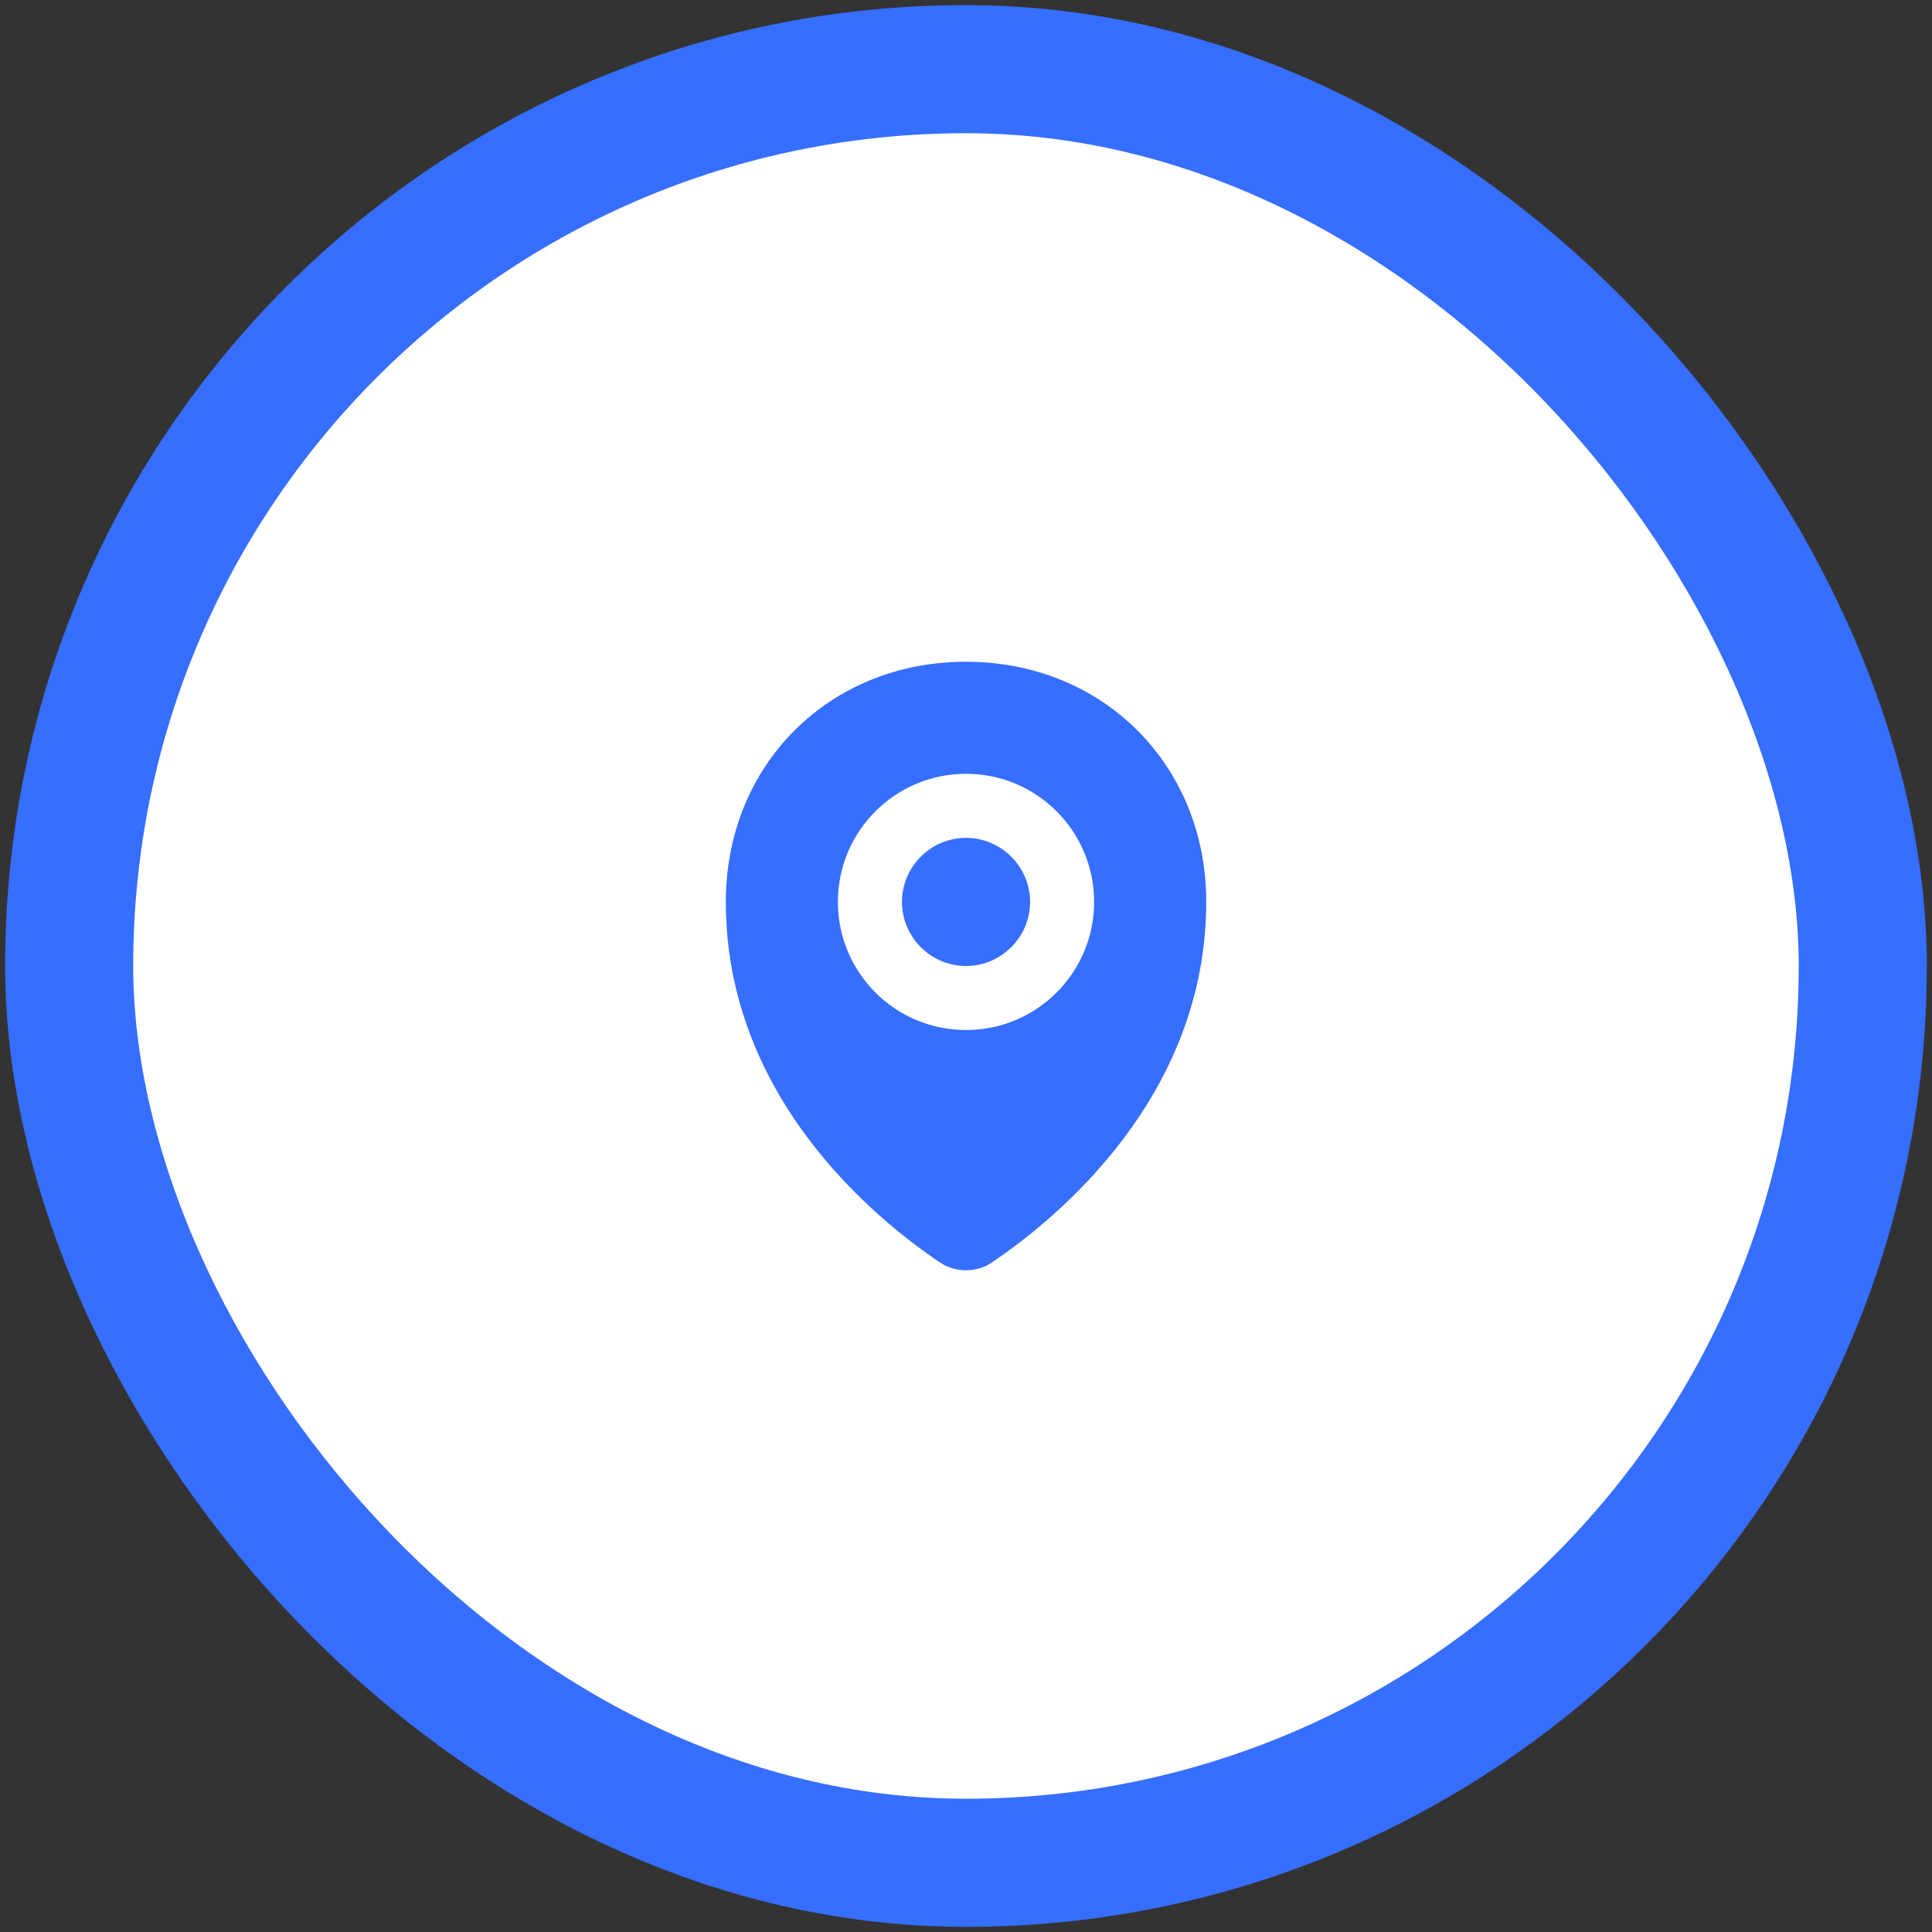 <svg width="29" height="29" viewBox="0 0 29 29" fill="none" xmlns="http://www.w3.org/2000/svg">
<rect x="0" y="0" width="29" height="29" fill="#333333" stroke="none"/>
<rect x="1.038" y="1.038" width="26.923" height="26.923" rx="13.461" fill="white"/>
<rect x="1.038" y="1.038" width="26.923" height="26.923" rx="13.461" stroke="#366EFF" stroke-width="1.923"/>
<path d="M15.462 13.538C15.462 14.067 15.029 14.5 14.5 14.5C13.972 14.5 13.539 14.067 13.539 13.538C13.539 13.009 13.972 12.577 14.5 12.577C15.029 12.577 15.462 13.009 15.462 13.538ZM18.106 13.538C18.106 16.462 15.861 18.293 14.899 18.942C14.779 19.029 14.64 19.067 14.5 19.067C14.361 19.067 14.222 19.029 14.097 18.942C13.135 18.293 10.895 16.466 10.895 13.538C10.895 11.481 12.443 9.933 14.5 9.933C16.553 9.933 18.106 11.481 18.106 13.538ZM16.423 13.538C16.423 12.476 15.563 11.615 14.5 11.615C13.438 11.615 12.577 12.476 12.577 13.538C12.577 14.601 13.438 15.461 14.5 15.461C15.563 15.461 16.423 14.601 16.423 13.538Z" fill="#366EFF"/>
</svg>
